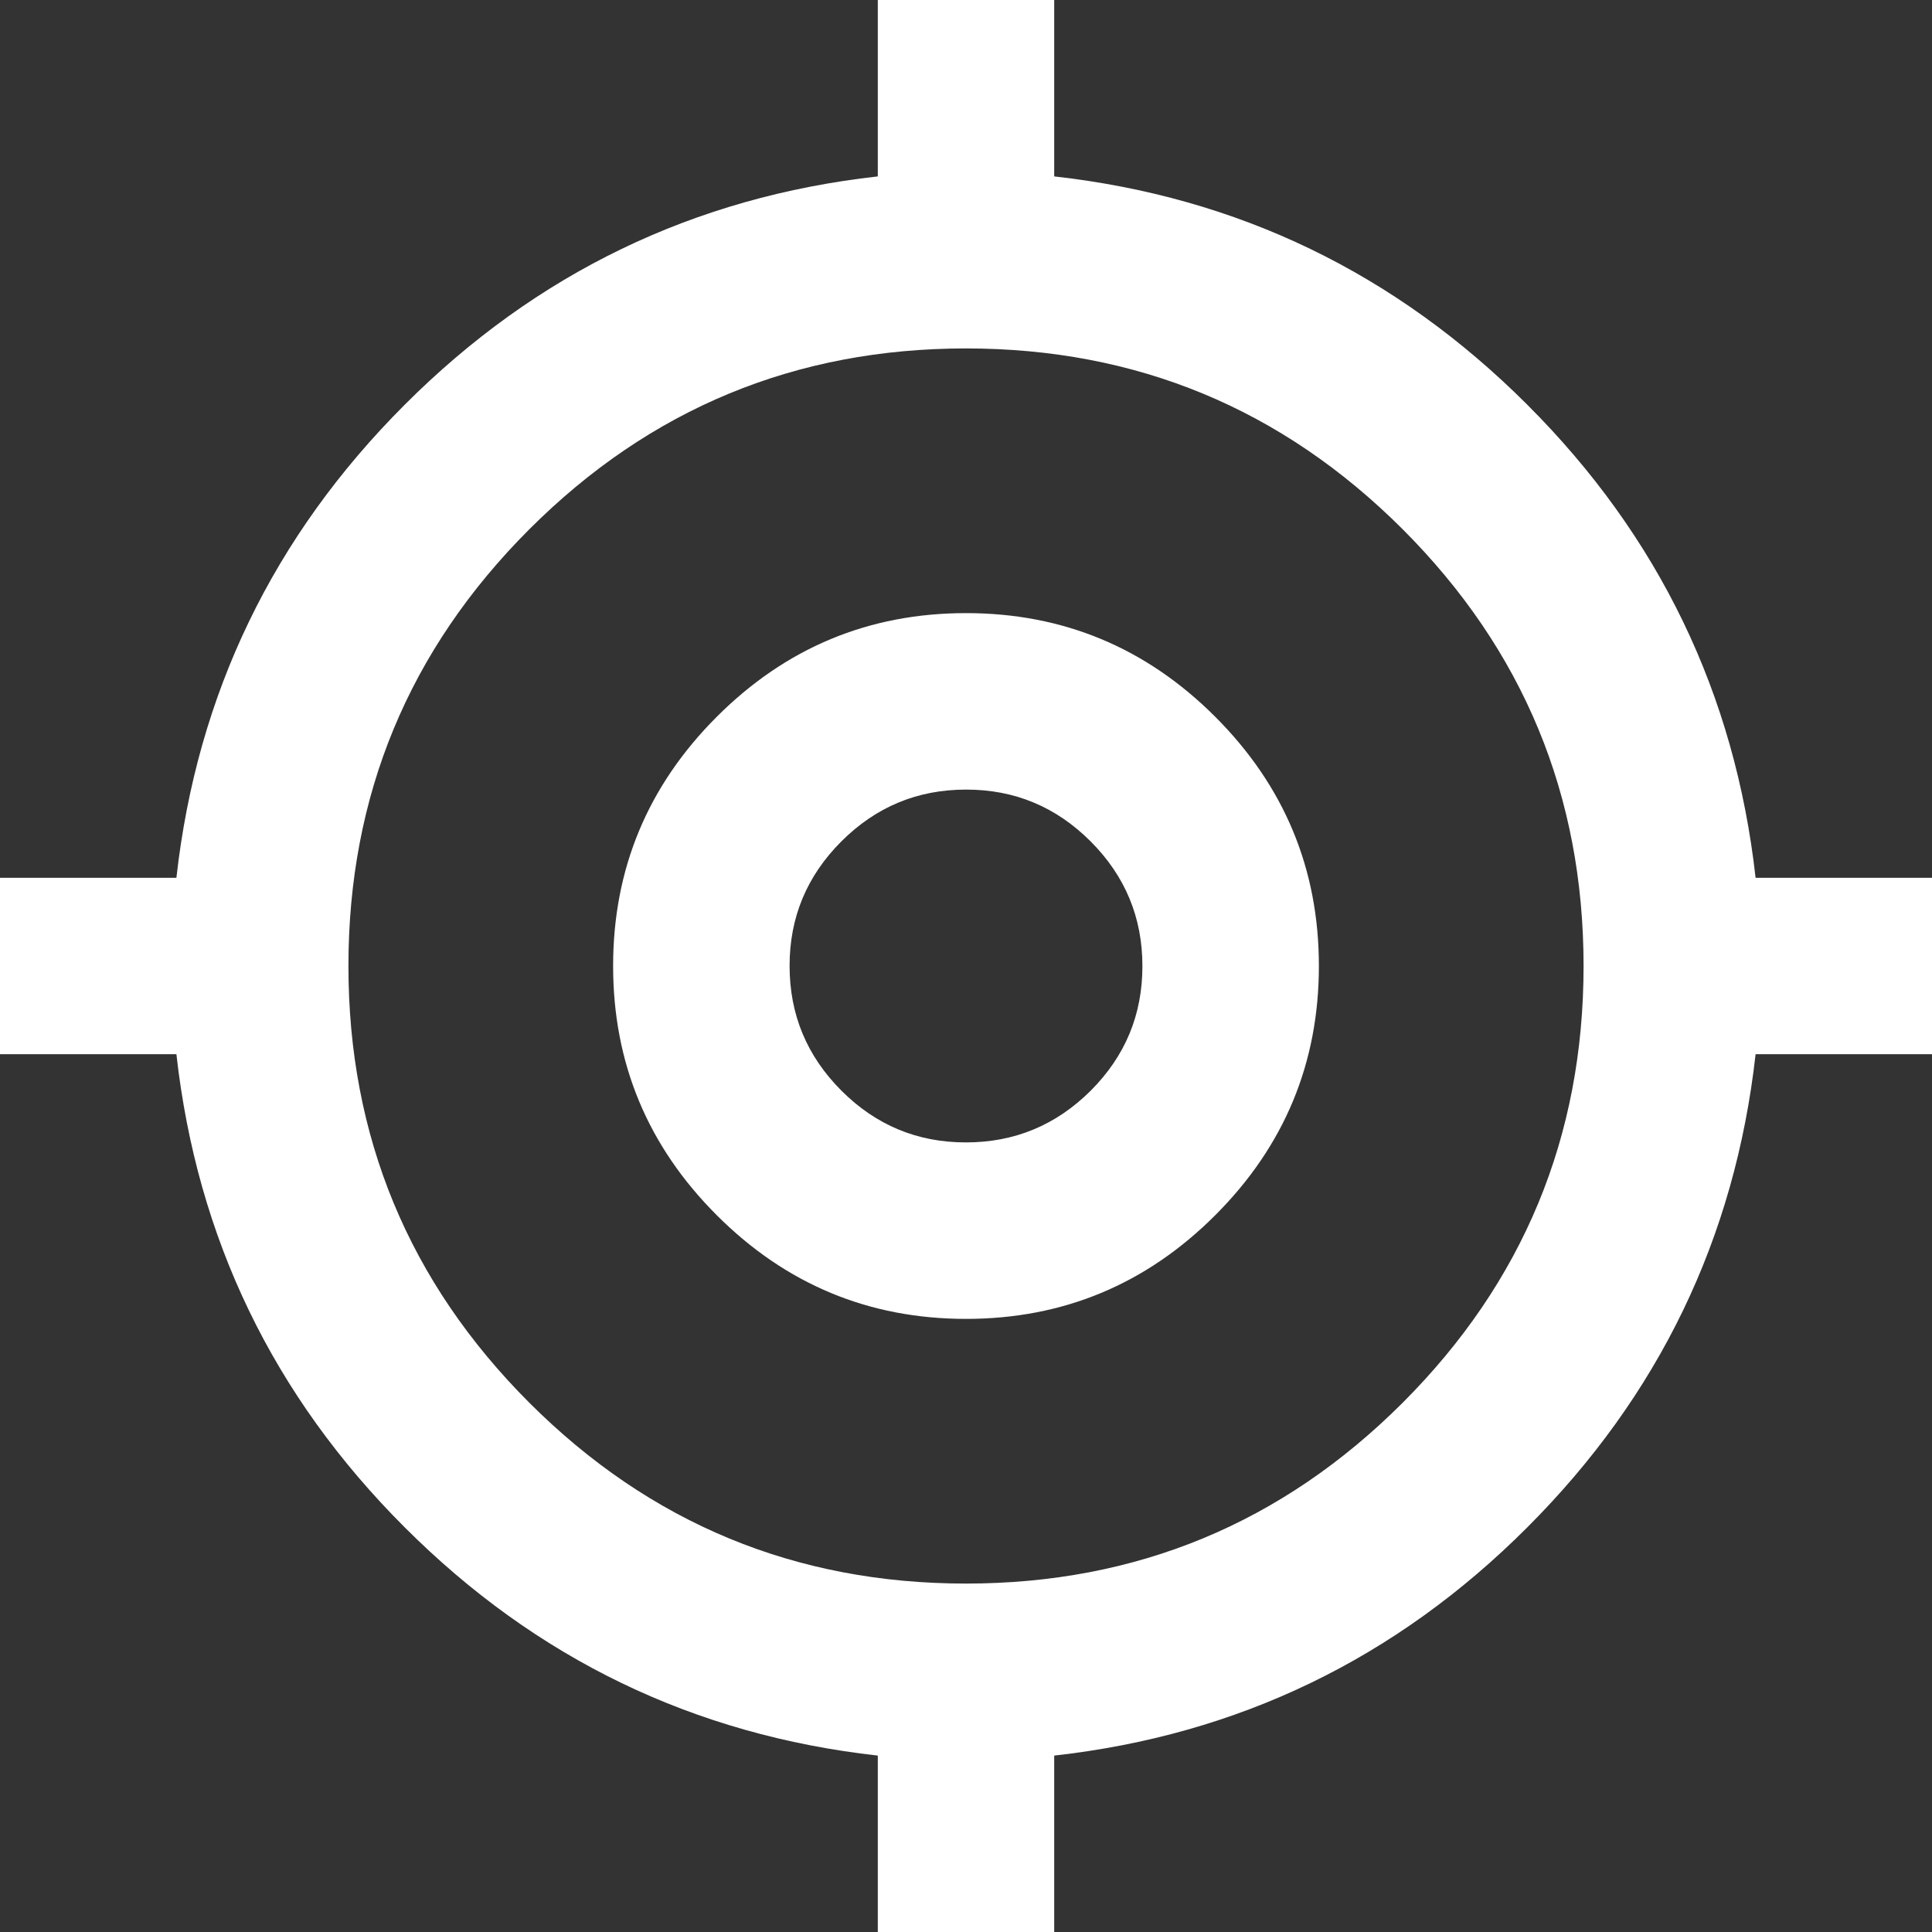 <svg width="26" height="26" viewBox="0 0 26 26" fill="none" xmlns="http://www.w3.org/2000/svg">
<rect x="0" y="0" width="26" height="26" fill="#333333" stroke="none"/>
<path d="M11.813 26V23.626C9.339 23.349 7.217 22.325 5.446 20.554C3.674 18.784 2.651 16.661 2.374 14.187H0V11.813H2.374C2.651 9.339 3.676 7.217 5.447 5.446C7.218 3.674 9.34 2.651 11.813 2.374V0H14.187V2.374C16.661 2.651 18.783 3.676 20.554 5.447C22.326 7.218 23.349 9.34 23.626 11.813H26V14.187H23.626C23.349 16.661 22.325 18.783 20.554 20.554C18.784 22.326 16.661 23.349 14.187 23.626V26H11.813ZM13 21.311C15.295 21.311 17.254 20.499 18.877 18.877C20.499 17.254 21.311 15.295 21.311 13C21.311 10.705 20.499 8.746 18.877 7.123C17.254 5.501 15.295 4.689 13 4.689C10.705 4.689 8.746 5.501 7.123 7.123C5.501 8.746 4.689 10.705 4.689 13C4.689 15.295 5.501 17.254 7.123 18.877C8.746 20.499 10.705 21.311 13 21.311ZM13 17.749C11.694 17.749 10.576 17.284 9.646 16.354C8.716 15.424 8.251 14.306 8.251 13C8.251 11.694 8.716 10.576 9.646 9.646C10.576 8.716 11.694 8.251 13 8.251C14.306 8.251 15.424 8.716 16.354 9.646C17.284 10.576 17.749 11.694 17.749 13C17.749 14.306 17.284 15.424 16.354 16.354C15.424 17.284 14.306 17.749 13 17.749ZM13 15.374C13.653 15.374 14.212 15.142 14.678 14.678C15.143 14.213 15.375 13.654 15.374 13C15.374 12.347 15.142 11.788 14.676 11.322C14.211 10.857 13.652 10.625 13 10.626C12.347 10.626 11.788 10.858 11.322 11.324C10.857 11.789 10.625 12.348 10.626 13C10.626 13.653 10.858 14.212 11.324 14.678C11.789 15.143 12.348 15.375 13 15.374Z" fill="white"/>
</svg>
